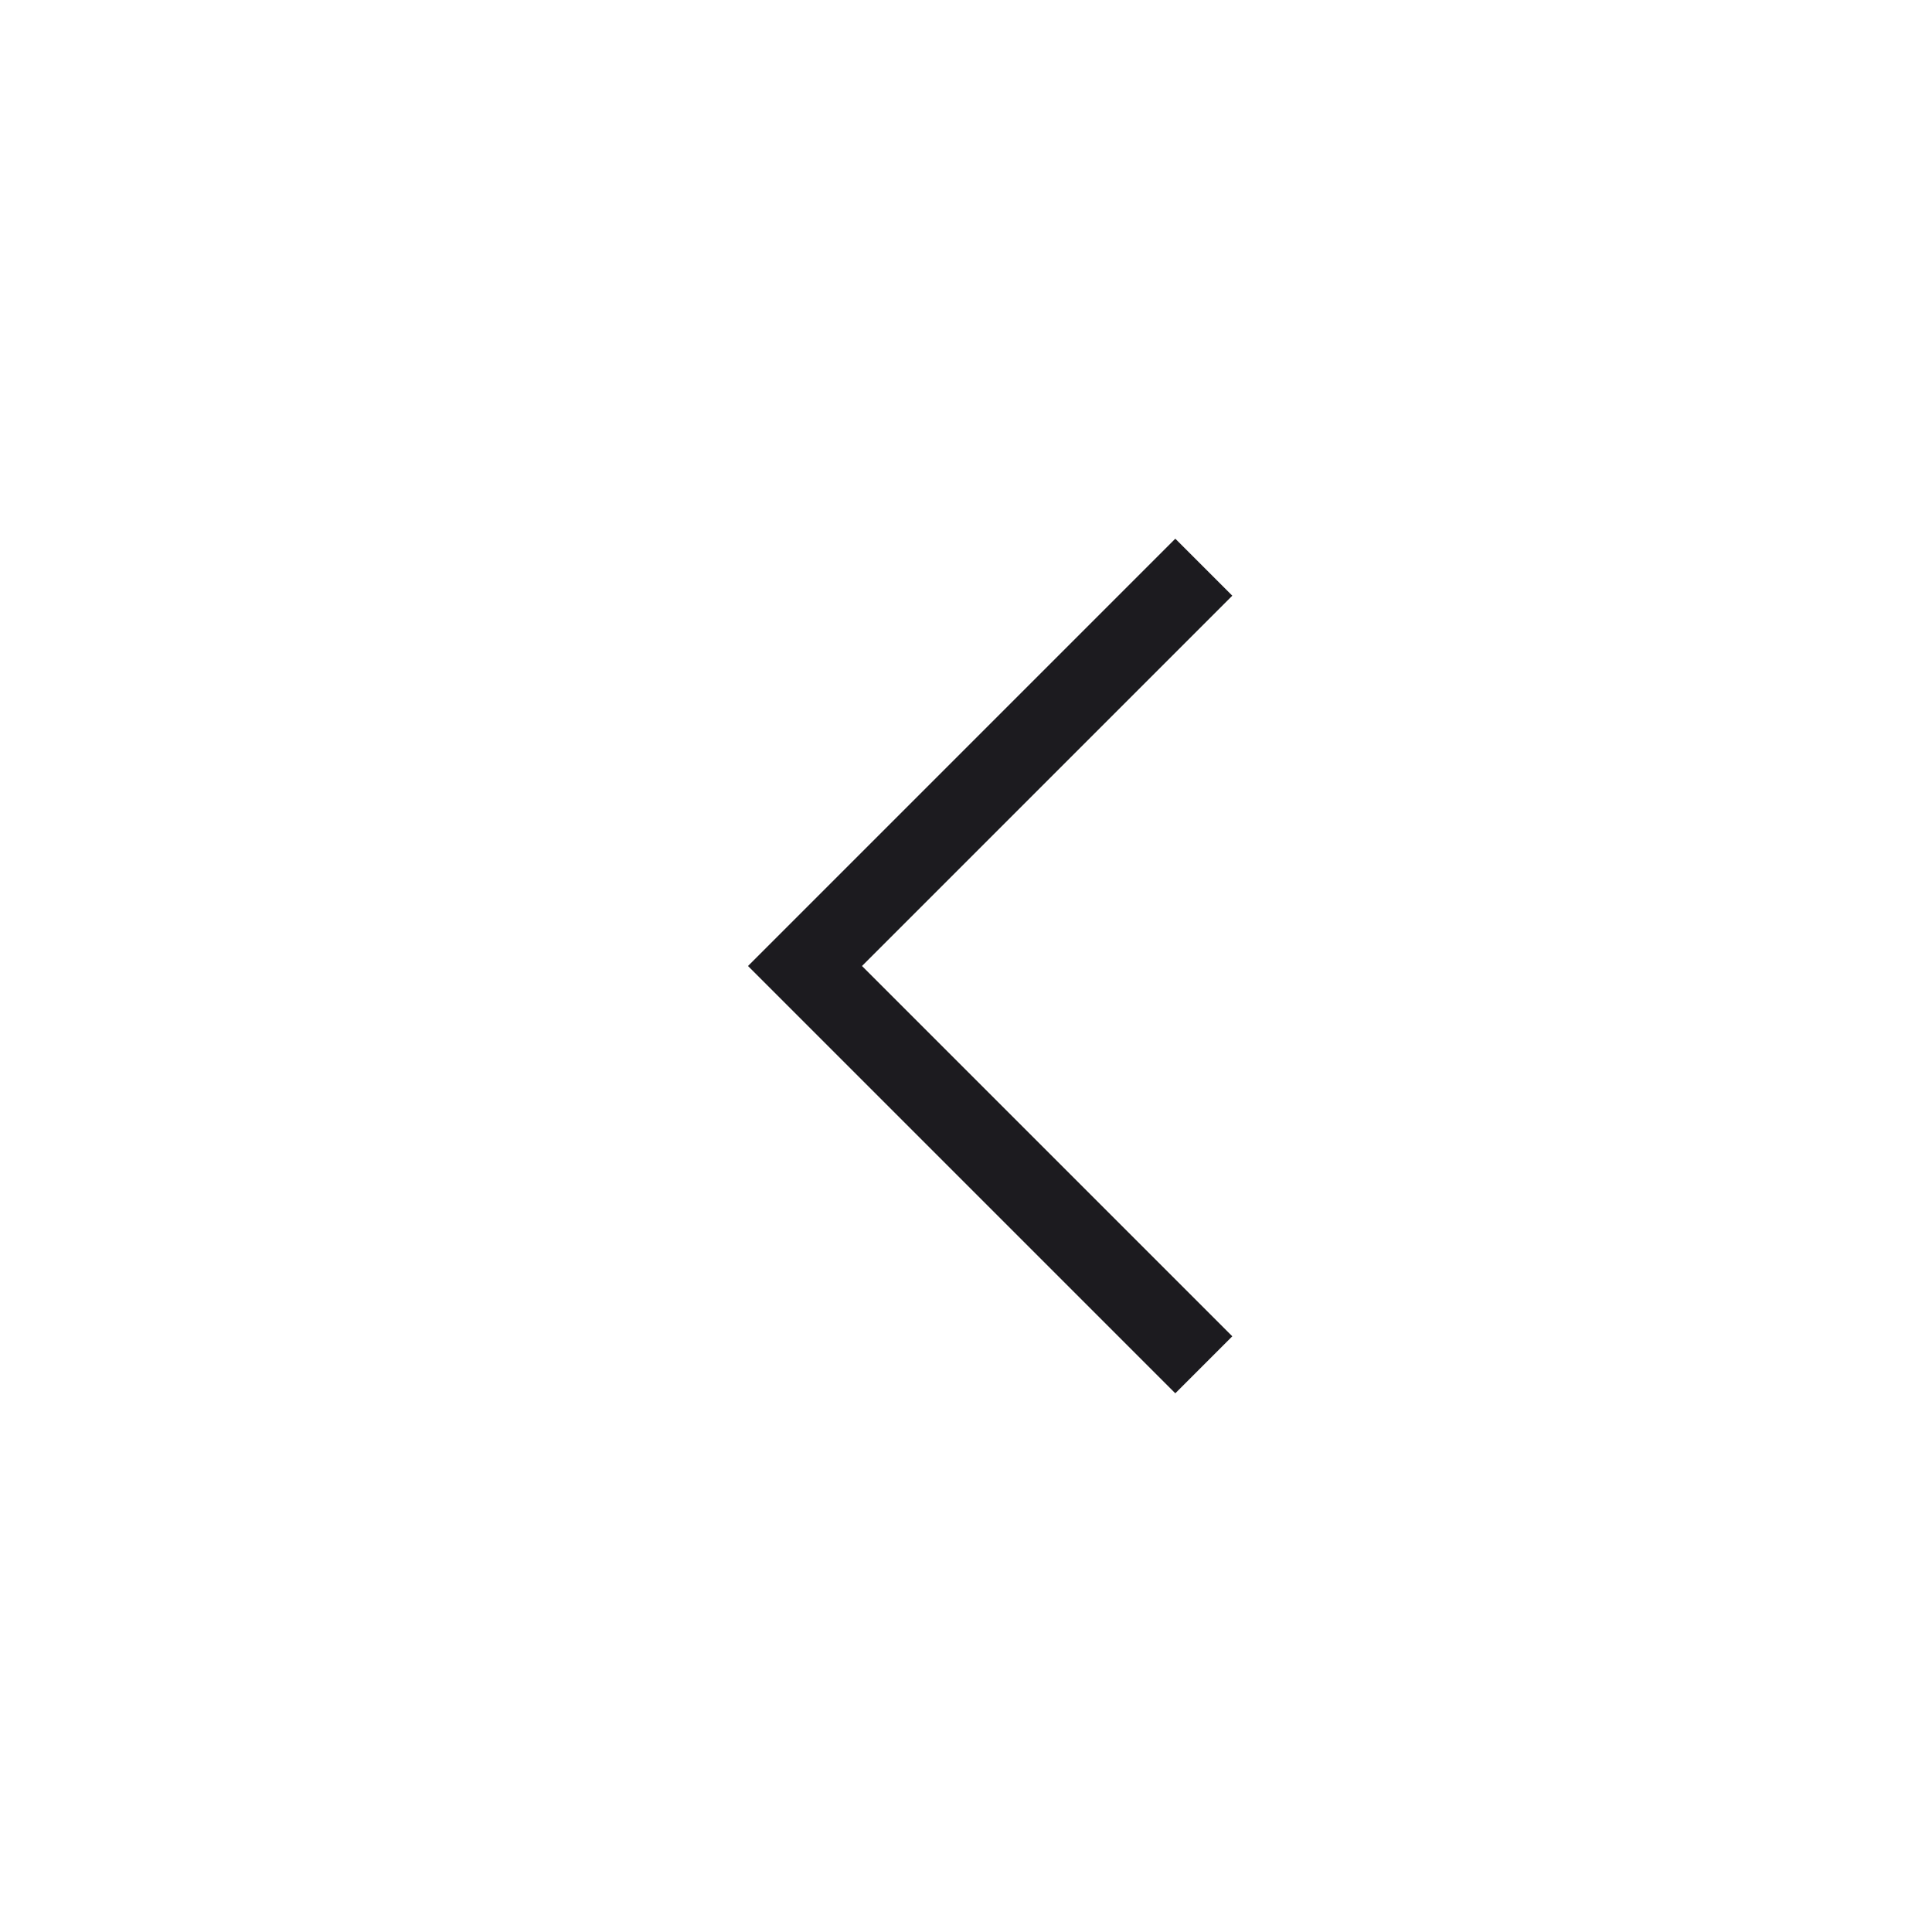 <svg width="24" height="24" viewBox="0 0 24 24" fill="none" xmlns="http://www.w3.org/2000/svg">
<mask id="mask0_4170_2342" style="mask-type:alpha" maskUnits="userSpaceOnUse" x="0" y="0" width="24" height="24">
<rect x="24" y="24" width="24" height="24" transform="rotate(180 24 24)" fill="#D9D9D9"/>
</mask>
<g mask="url(#mask0_4170_2342)">
<path d="M10.708 12L15.308 16.6L14.6 17.308L9.292 12L14.6 6.692L15.308 7.4L10.708 12Z" fill="#1C1B1F"/>
</g>
</svg>
